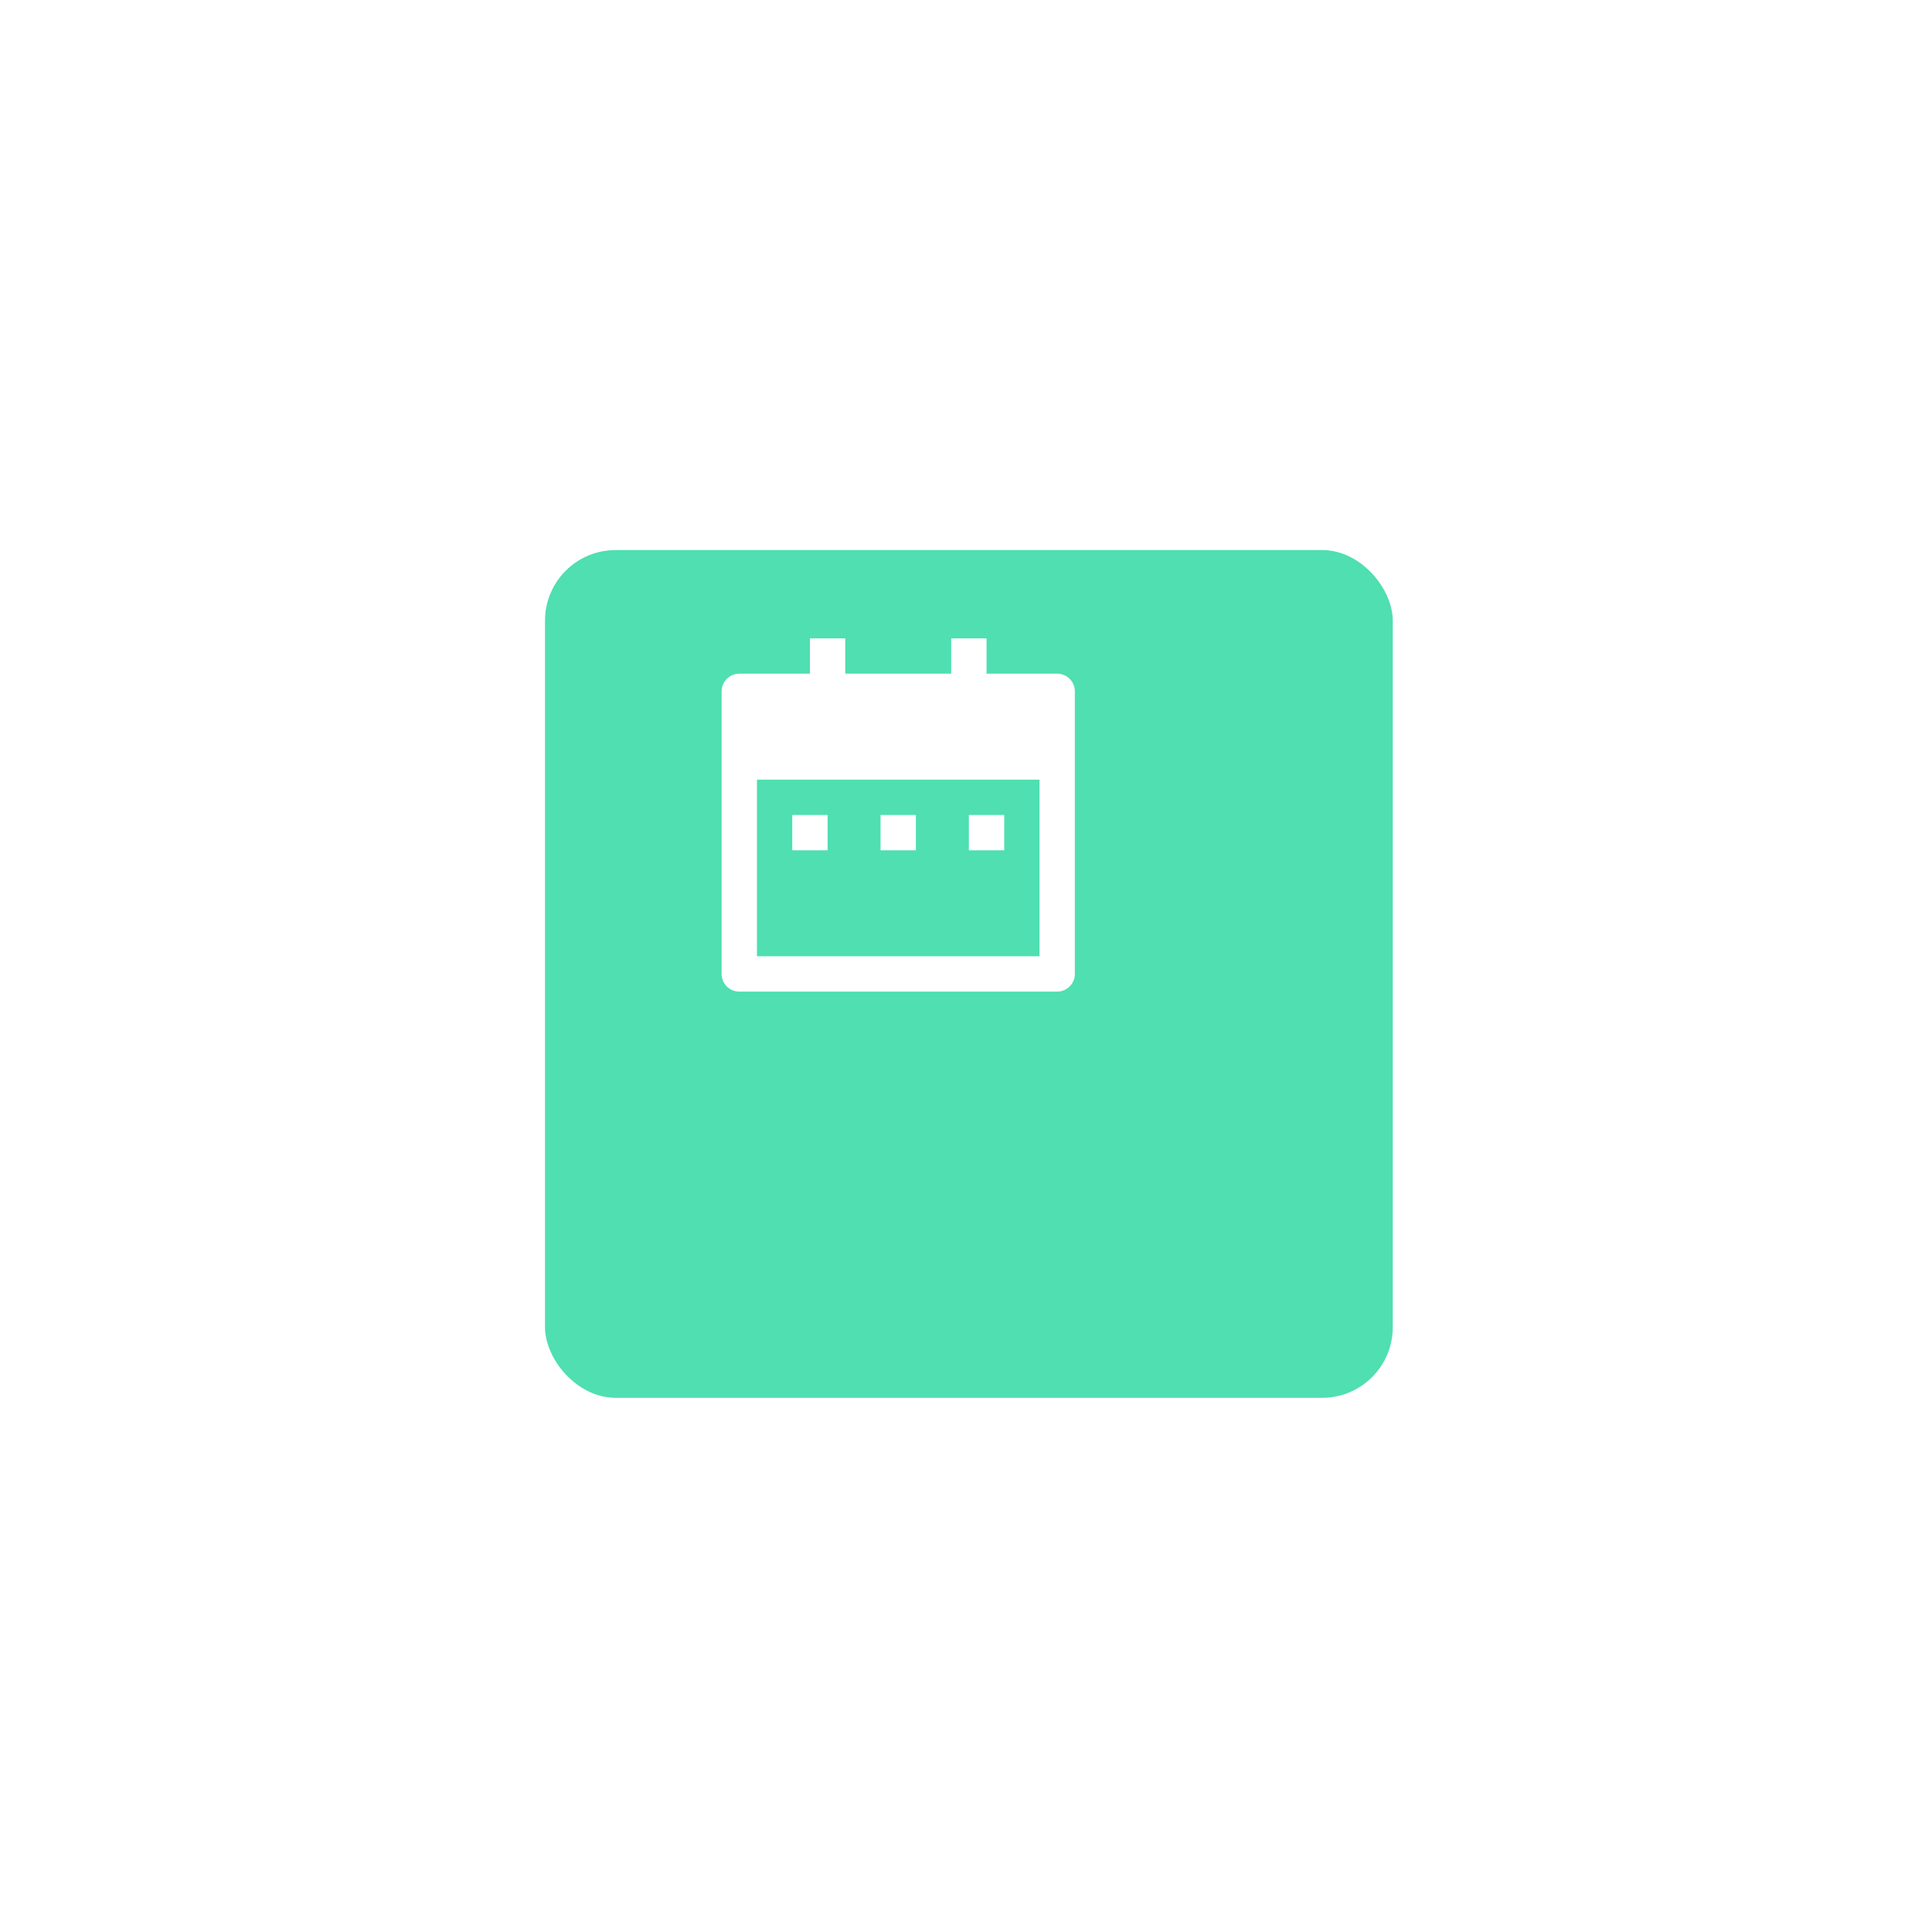 <svg width="67" height="67" viewBox="0 0 67 67" fill="none" xmlns="http://www.w3.org/2000/svg">
<g filter="url(#filter0_d_1_78)">
<rect x="16.45" y="14.175" width="29.4" height="29.4" rx="2.45" fill="#4FDFB1"/>
</g>
<g clip-path="url(#clip0_1_78)">
<path d="M34.212 23.363H36.662C36.825 23.363 36.98 23.427 37.095 23.542C37.21 23.657 37.275 23.813 37.275 23.975V33.775C37.275 33.938 37.21 34.093 37.095 34.208C36.98 34.323 36.825 34.388 36.662 34.388H25.637C25.475 34.388 25.319 34.323 25.204 34.208C25.089 34.093 25.025 33.938 25.025 33.775V23.975C25.025 23.813 25.089 23.657 25.204 23.542C25.319 23.427 25.475 23.363 25.637 23.363H28.087V22.138H29.312V23.363H32.987V22.138H34.212V23.363ZM26.25 27.038V33.163H36.05V27.038H26.25ZM27.475 28.263H28.7V29.488H27.475V28.263ZM30.537 28.263H31.762V29.488H30.537V28.263ZM33.6 28.263H34.825V29.488H33.6V28.263Z" fill="white"/>
</g>
<defs>
<filter id="filter0_d_1_78" x="0.525" y="0.7" width="66.15" height="66.15" filterUnits="userSpaceOnUse" color-interpolation-filters="sRGB">
<feFlood flood-opacity="0" result="BackgroundImageFix"/>
<feColorMatrix in="SourceAlpha" type="matrix" values="0 0 0 0 0 0 0 0 0 0 0 0 0 0 0 0 0 0 127 0" result="hardAlpha"/>
<feOffset dx="2.45" dy="4.9"/>
<feGaussianBlur stdDeviation="9.188"/>
<feComposite in2="hardAlpha" operator="out"/>
<feColorMatrix type="matrix" values="0 0 0 0 0.31 0 0 0 0 0.875 0 0 0 0 0.694 0 0 0 0.35 0"/>
<feBlend mode="normal" in2="BackgroundImageFix" result="effect1_dropShadow_1_78"/>
<feBlend mode="normal" in="SourceGraphic" in2="effect1_dropShadow_1_78" result="shape"/>
</filter>
<clipPath id="clip0_1_78">
<rect width="14.7" height="14.7" fill="white" transform="translate(23.8 21.525)"/>
</clipPath>
</defs>
</svg>
